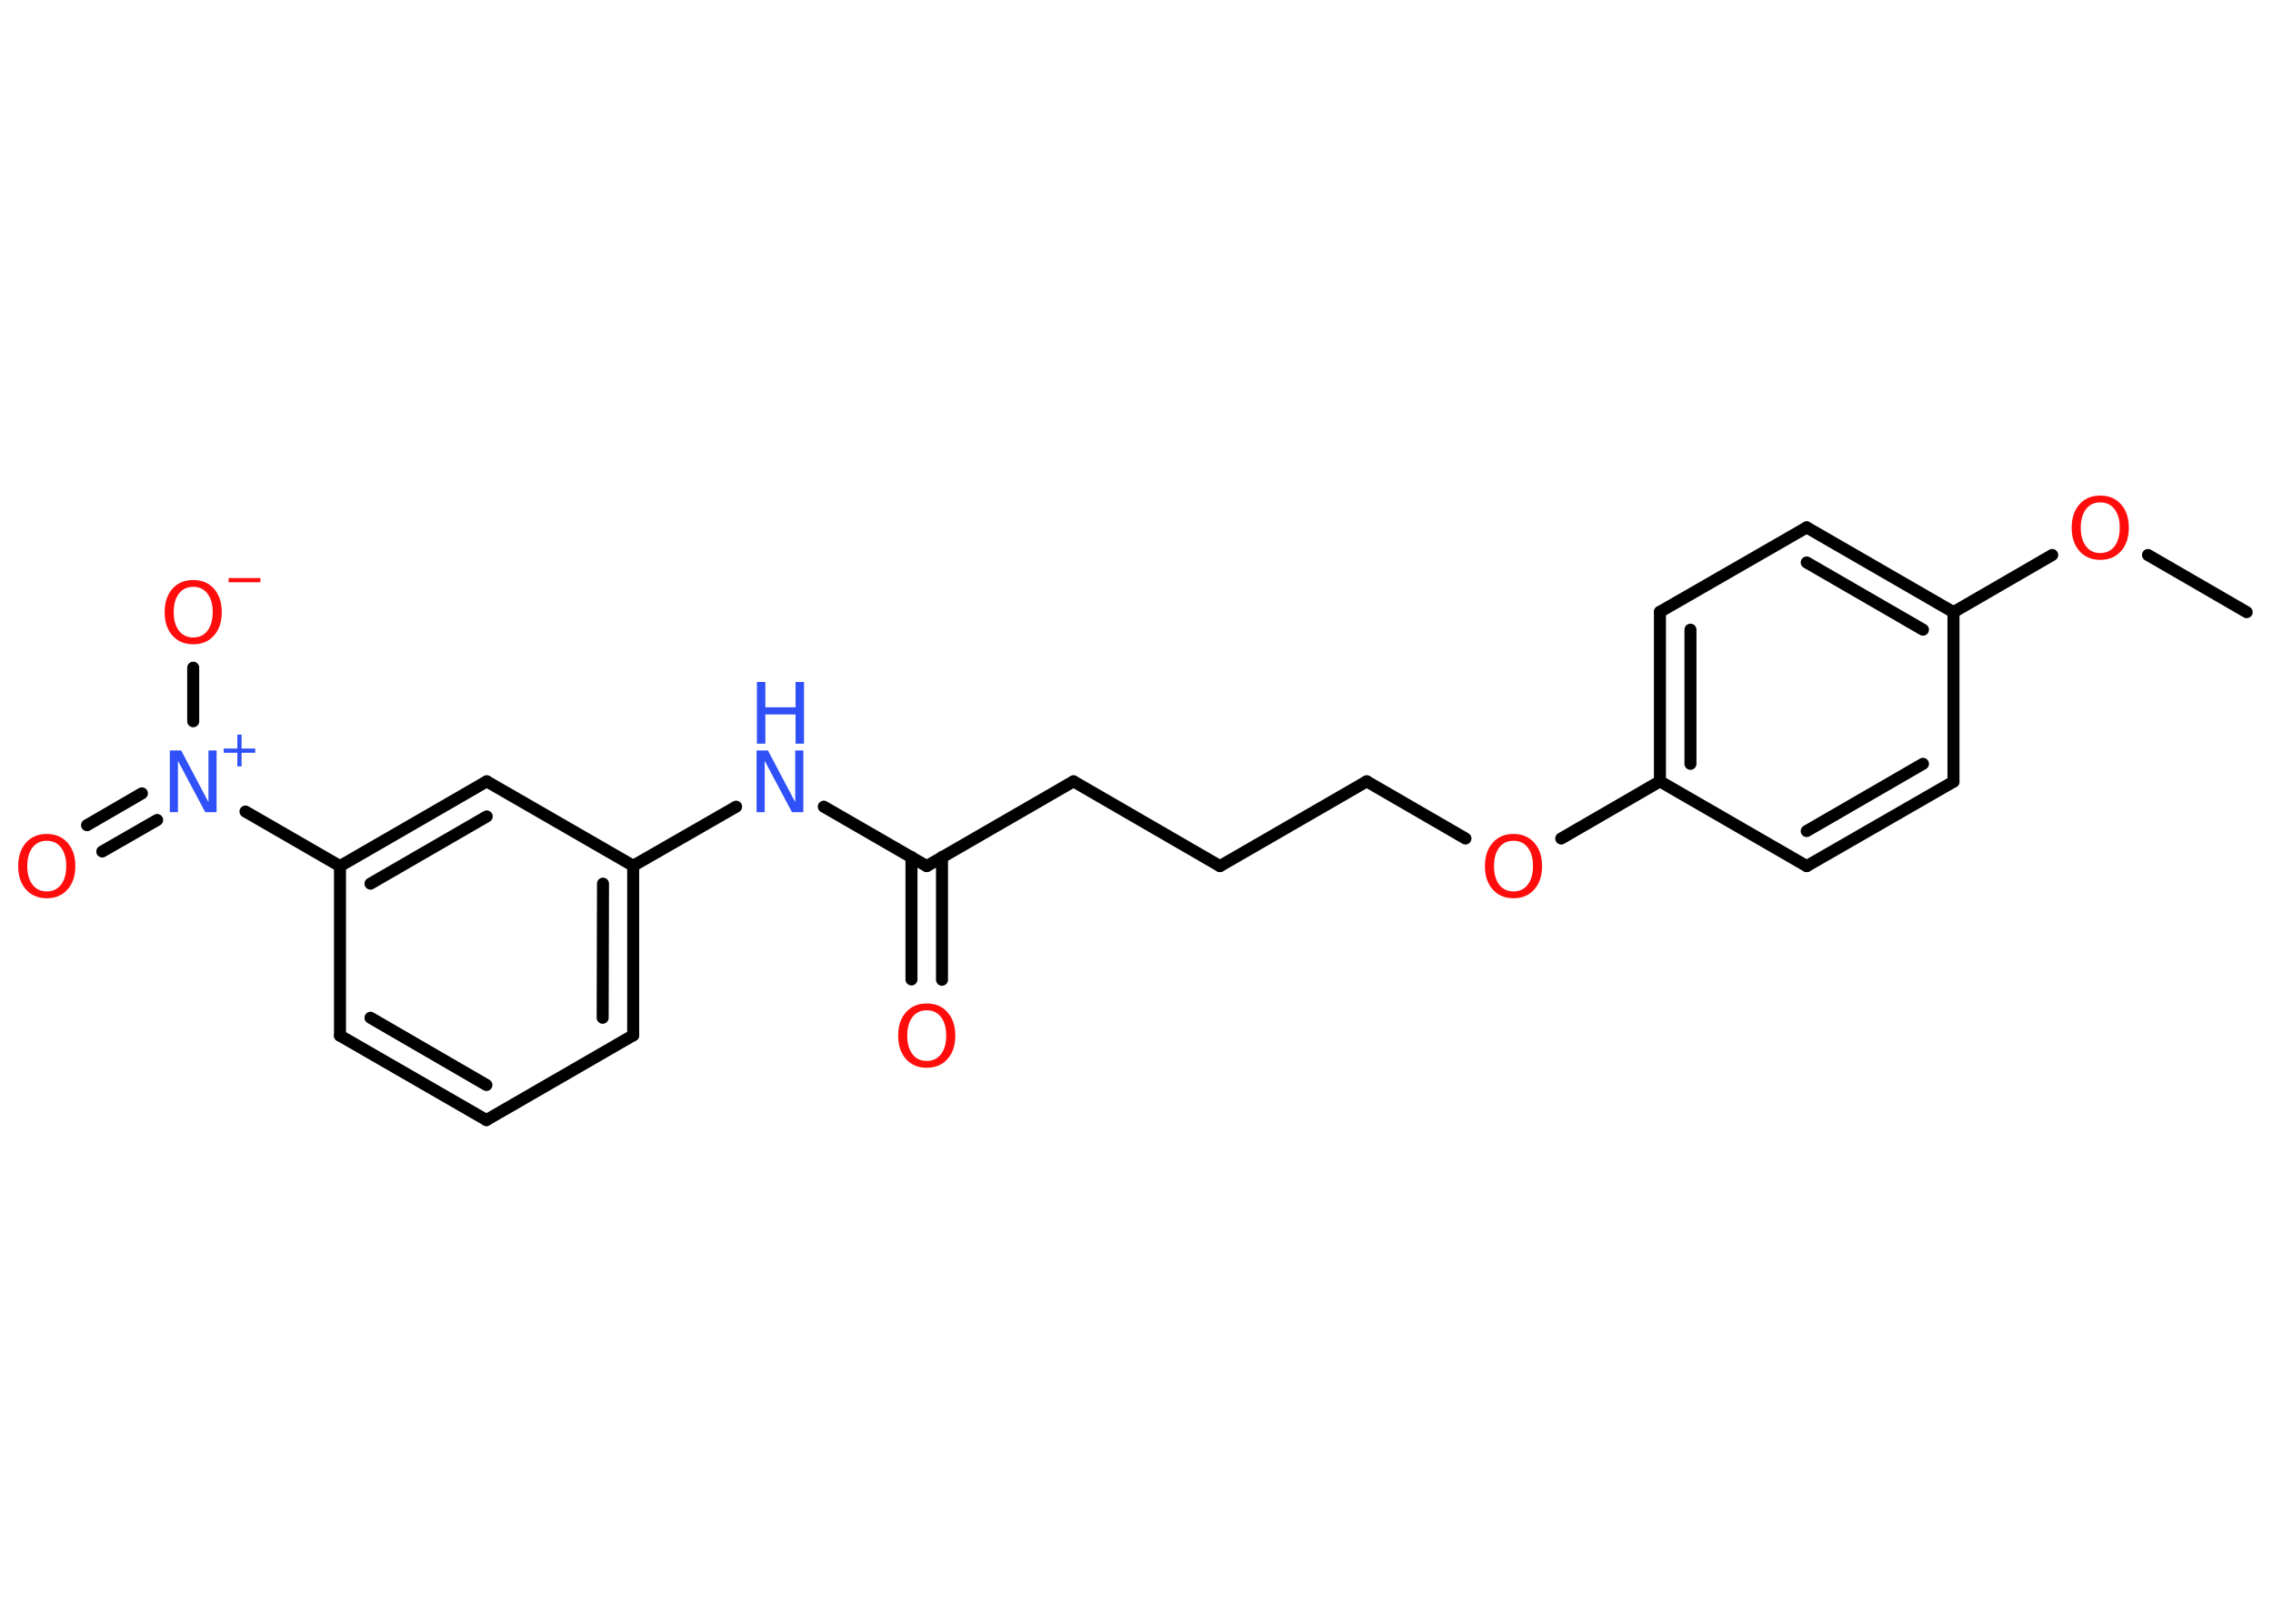 <?xml version='1.0' encoding='UTF-8'?>
<!DOCTYPE svg PUBLIC "-//W3C//DTD SVG 1.1//EN" "http://www.w3.org/Graphics/SVG/1.1/DTD/svg11.dtd">
<svg version='1.2' xmlns='http://www.w3.org/2000/svg' xmlns:xlink='http://www.w3.org/1999/xlink' width='70.0mm' height='50.0mm' viewBox='0 0 70.0 50.0'>
  <desc>Generated by the Chemistry Development Kit (http://github.com/cdk)</desc>
  <g stroke-linecap='round' stroke-linejoin='round' stroke='#000000' stroke-width='.37' fill='#FF0D0D'>
    <rect x='.0' y='.0' width='70.0' height='50.0' fill='#FFFFFF' stroke='none'/>
    <g id='mol1' class='mol'>
      <line id='mol1bnd1' class='bond' x1='69.19' y1='18.85' x2='66.15' y2='17.09'/>
      <line id='mol1bnd2' class='bond' x1='63.2' y1='17.09' x2='60.16' y2='18.85'/>
      <g id='mol1bnd3' class='bond'>
        <line x1='60.16' y1='18.85' x2='55.64' y2='16.24'/>
        <line x1='59.22' y1='19.39' x2='55.64' y2='17.32'/>
      </g>
      <line id='mol1bnd4' class='bond' x1='55.64' y1='16.24' x2='51.12' y2='18.84'/>
      <g id='mol1bnd5' class='bond'>
        <line x1='51.12' y1='18.84' x2='51.12' y2='24.06'/>
        <line x1='52.06' y1='19.39' x2='52.06' y2='23.52'/>
      </g>
      <line id='mol1bnd6' class='bond' x1='51.12' y1='24.06' x2='48.08' y2='25.82'/>
      <line id='mol1bnd7' class='bond' x1='45.13' y1='25.82' x2='42.09' y2='24.06'/>
      <line id='mol1bnd8' class='bond' x1='42.09' y1='24.06' x2='37.57' y2='26.67'/>
      <line id='mol1bnd9' class='bond' x1='37.57' y1='26.67' x2='33.06' y2='24.06'/>
      <line id='mol1bnd10' class='bond' x1='33.06' y1='24.06' x2='28.54' y2='26.67'/>
      <g id='mol1bnd11' class='bond'>
        <line x1='29.01' y1='26.39' x2='29.01' y2='30.17'/>
        <line x1='28.07' y1='26.39' x2='28.07' y2='30.16'/>
      </g>
      <line id='mol1bnd12' class='bond' x1='28.54' y1='26.67' x2='25.37' y2='24.84'/>
      <line id='mol1bnd13' class='bond' x1='22.67' y1='24.84' x2='19.5' y2='26.66'/>
      <g id='mol1bnd14' class='bond'>
        <line x1='19.5' y1='31.88' x2='19.5' y2='26.66'/>
        <line x1='18.56' y1='31.34' x2='18.57' y2='27.21'/>
      </g>
      <line id='mol1bnd15' class='bond' x1='19.5' y1='31.88' x2='14.98' y2='34.49'/>
      <g id='mol1bnd16' class='bond'>
        <line x1='10.47' y1='31.89' x2='14.98' y2='34.49'/>
        <line x1='11.41' y1='31.34' x2='14.98' y2='33.41'/>
      </g>
      <line id='mol1bnd17' class='bond' x1='10.47' y1='31.89' x2='10.47' y2='26.67'/>
      <line id='mol1bnd18' class='bond' x1='10.47' y1='26.67' x2='7.56' y2='24.99'/>
      <g id='mol1bnd19' class='bond'>
        <line x1='4.84' y1='25.25' x2='3.15' y2='26.22'/>
        <line x1='4.37' y1='24.43' x2='2.68' y2='25.41'/>
      </g>
      <line id='mol1bnd20' class='bond' x1='5.95' y1='22.21' x2='5.95' y2='20.56'/>
      <g id='mol1bnd21' class='bond'>
        <line x1='14.99' y1='24.06' x2='10.47' y2='26.67'/>
        <line x1='14.99' y1='25.14' x2='11.41' y2='27.21'/>
      </g>
      <line id='mol1bnd22' class='bond' x1='19.5' y1='26.66' x2='14.99' y2='24.06'/>
      <line id='mol1bnd23' class='bond' x1='51.12' y1='24.06' x2='55.64' y2='26.67'/>
      <g id='mol1bnd24' class='bond'>
        <line x1='55.64' y1='26.67' x2='60.16' y2='24.07'/>
        <line x1='55.64' y1='25.59' x2='59.22' y2='23.52'/>
      </g>
      <line id='mol1bnd25' class='bond' x1='60.16' y1='18.85' x2='60.16' y2='24.07'/>
      <path id='mol1atm2' class='atom' d='M64.68 15.47q-.28 .0 -.44 .21q-.16 .21 -.16 .57q.0 .36 .16 .57q.16 .21 .44 .21q.28 .0 .44 -.21q.16 -.21 .16 -.57q.0 -.36 -.16 -.57q-.16 -.21 -.44 -.21zM64.68 15.26q.4 .0 .64 .27q.24 .27 .24 .72q.0 .45 -.24 .72q-.24 .27 -.64 .27q-.4 .0 -.64 -.27q-.24 -.27 -.24 -.72q.0 -.45 .24 -.72q.24 -.27 .64 -.27z' stroke='none'/>
      <path id='mol1atm7' class='atom' d='M46.61 25.89q-.28 .0 -.44 .21q-.16 .21 -.16 .57q.0 .36 .16 .57q.16 .21 .44 .21q.28 .0 .44 -.21q.16 -.21 .16 -.57q.0 -.36 -.16 -.57q-.16 -.21 -.44 -.21zM46.61 25.68q.4 .0 .64 .27q.24 .27 .24 .72q.0 .45 -.24 .72q-.24 .27 -.64 .27q-.4 .0 -.64 -.27q-.24 -.27 -.24 -.72q.0 -.45 .24 -.72q.24 -.27 .64 -.27z' stroke='none'/>
      <path id='mol1atm12' class='atom' d='M28.54 31.11q-.28 .0 -.44 .21q-.16 .21 -.16 .57q.0 .36 .16 .57q.16 .21 .44 .21q.28 .0 .44 -.21q.16 -.21 .16 -.57q.0 -.36 -.16 -.57q-.16 -.21 -.44 -.21zM28.54 30.9q.4 .0 .64 .27q.24 .27 .24 .72q.0 .45 -.24 .72q-.24 .27 -.64 .27q-.4 .0 -.64 -.27q-.24 -.27 -.24 -.72q.0 -.45 .24 -.72q.24 -.27 .64 -.27z' stroke='none'/>
      <g id='mol1atm13' class='atom'>
        <path d='M23.31 23.11h.34l.84 1.59v-1.59h.25v1.9h-.35l-.84 -1.58v1.58h-.25v-1.9z' stroke='none' fill='#3050F8'/>
        <path d='M23.31 21.0h.26v.78h.93v-.78h.26v1.9h-.26v-.9h-.93v.9h-.26v-1.9z' stroke='none' fill='#3050F8'/>
      </g>
      <g id='mol1atm19' class='atom'>
        <path d='M5.24 23.11h.34l.84 1.59v-1.59h.25v1.9h-.35l-.84 -1.58v1.58h-.25v-1.9z' stroke='none' fill='#3050F8'/>
        <path d='M7.44 22.62v.43h.42v.13h-.42v.42h-.13v-.42h-.42v-.13h.42v-.43h.13z' stroke='none' fill='#3050F8'/>
      </g>
      <path id='mol1atm20' class='atom' d='M1.44 25.89q-.28 .0 -.44 .21q-.16 .21 -.16 .57q.0 .36 .16 .57q.16 .21 .44 .21q.28 .0 .44 -.21q.16 -.21 .16 -.57q.0 -.36 -.16 -.57q-.16 -.21 -.44 -.21zM1.44 25.68q.4 .0 .64 .27q.24 .27 .24 .72q.0 .45 -.24 .72q-.24 .27 -.64 .27q-.4 .0 -.64 -.27q-.24 -.27 -.24 -.72q.0 -.45 .24 -.72q.24 -.27 .64 -.27z' stroke='none'/>
      <g id='mol1atm21' class='atom'>
        <path d='M5.95 18.07q-.28 .0 -.44 .21q-.16 .21 -.16 .57q.0 .36 .16 .57q.16 .21 .44 .21q.28 .0 .44 -.21q.16 -.21 .16 -.57q.0 -.36 -.16 -.57q-.16 -.21 -.44 -.21zM5.95 17.86q.4 .0 .64 .27q.24 .27 .24 .72q.0 .45 -.24 .72q-.24 .27 -.64 .27q-.4 .0 -.64 -.27q-.24 -.27 -.24 -.72q.0 -.45 .24 -.72q.24 -.27 .64 -.27z' stroke='none'/>
        <path d='M7.04 17.8h.98v.13h-.98v-.13z' stroke='none'/>
      </g>
    </g>
  </g>
</svg>
